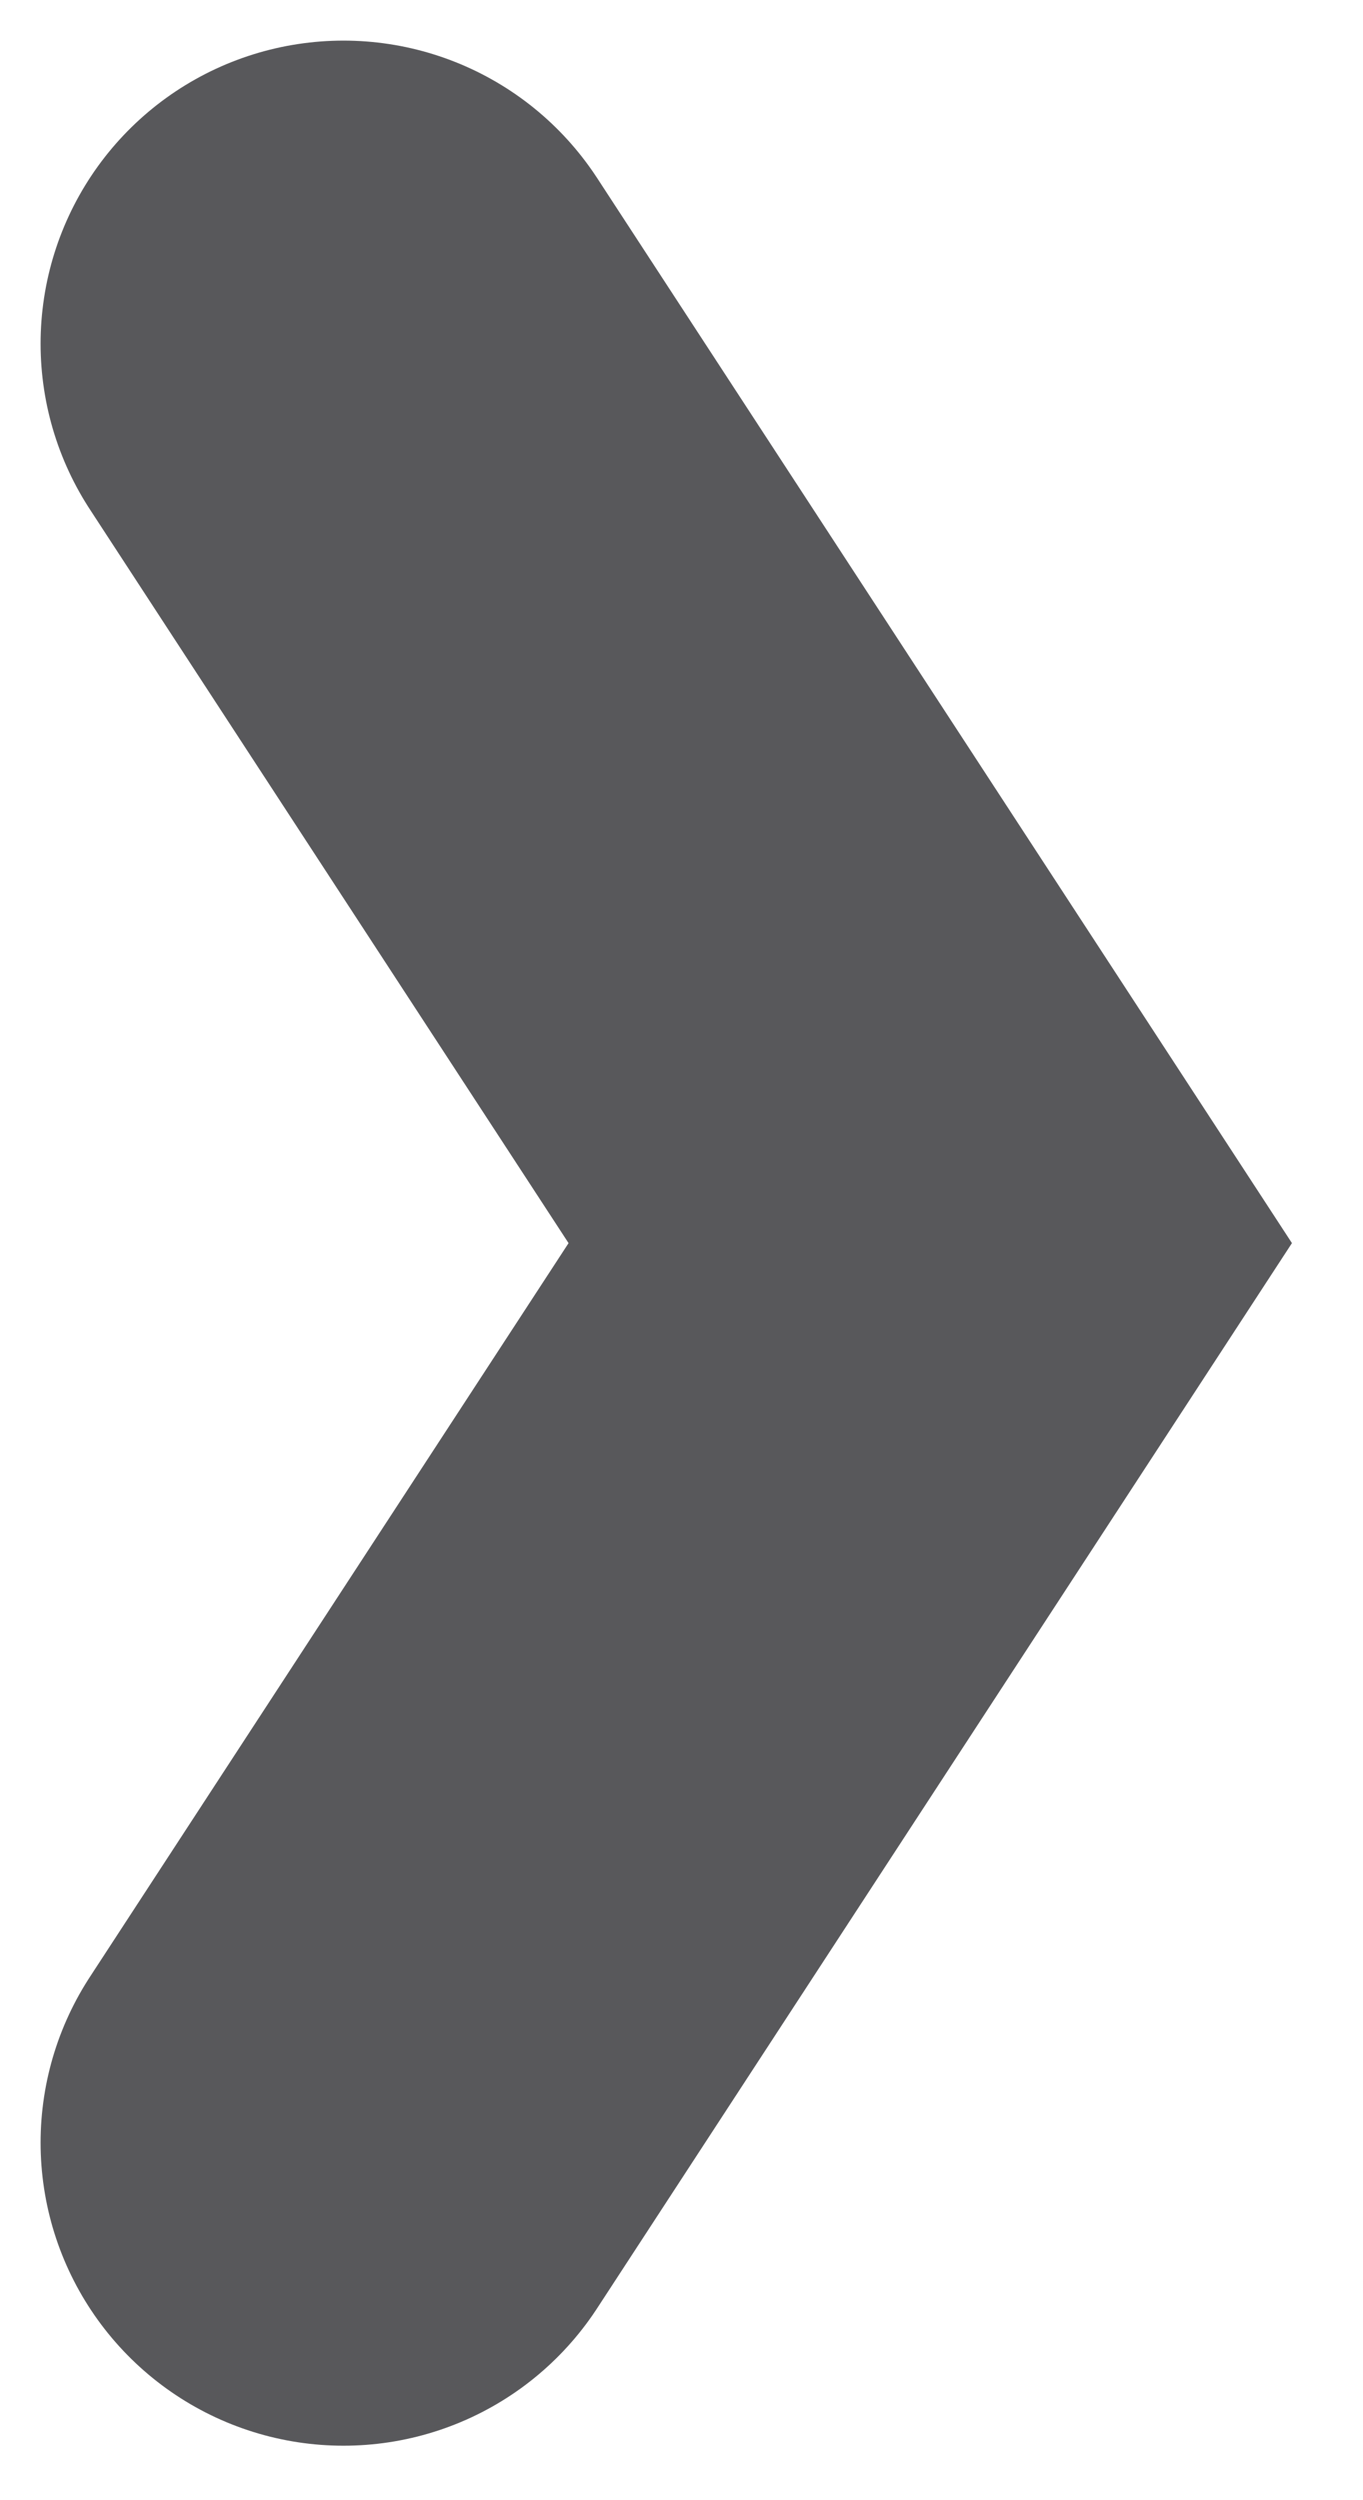 <?xml version="1.0" encoding="UTF-8"?>
<svg width="18px" height="33px" viewBox="0 0 18 33" version="1.1" xmlns="http://www.w3.org/2000/svg" xmlns:xlink="http://www.w3.org/1999/xlink">
    <title>right-blue-2</title>
    <g id="Page-1" stroke="none" stroke-width="1" fill="none" fill-rule="evenodd" stroke-linecap="round">
        <g id="right-blue-2" transform="translate(4, 4)" stroke="#58585B" stroke-width="8">
            <polyline id="Path_214" points="0.536 0.536 8.285 12.408 0.536 24.281"></polyline>
        </g>
    </g>
</svg>